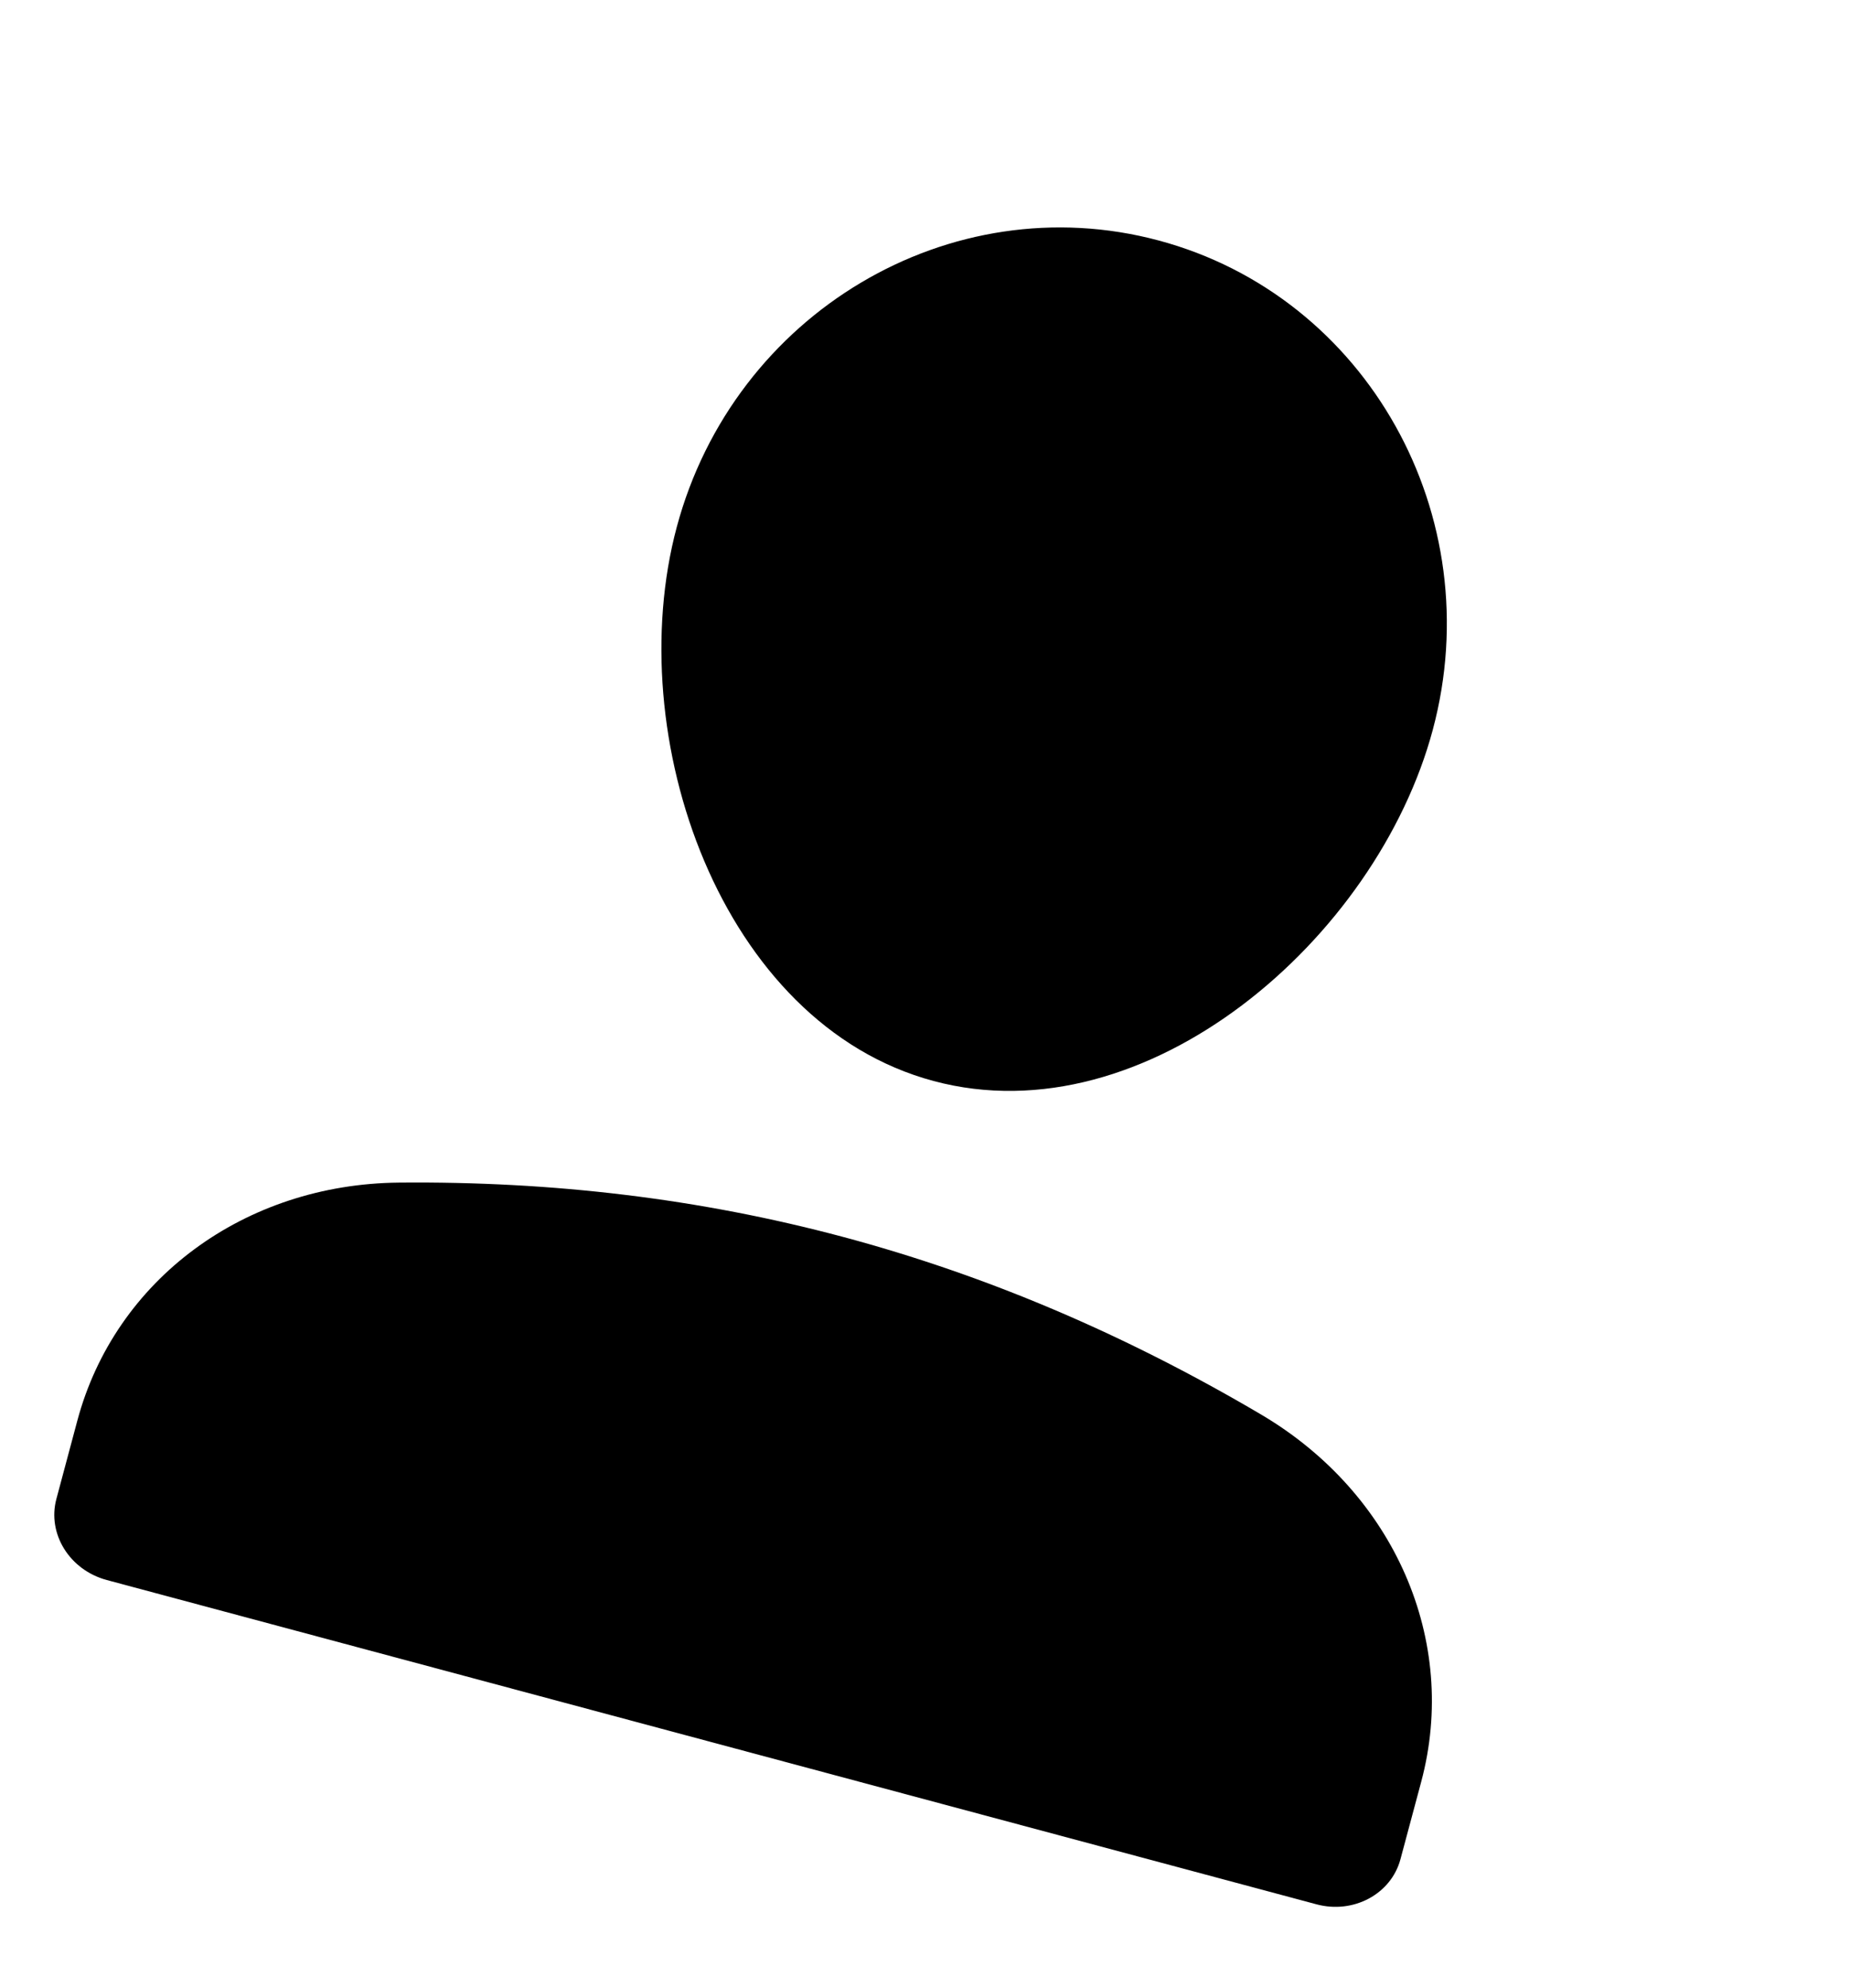 <svg width="27" height="29" fill="none" xmlns="http://www.w3.org/2000/svg"><path fill-rule="evenodd" clip-rule="evenodd" d="M18.402 20.631c-4.002-2.357-8.081-3.423-12.577-3.381-2.258.02-4.145 1.415-4.696 3.471l-.306 1.143c-.136.508.192 1.037.735 1.183l17.654 4.73c.542.146 1.091-.15 1.227-.657l.303-1.13c.551-2.056-.389-4.21-2.34-5.359zm-4.777-4.863c3.107.833 6.468-2.07 7.286-5.123.836-3.12-.958-6.322-4-7.137-3.043-.815-6.198 1.06-7.034 4.18-.818 3.053.641 7.248 3.748 8.08z" fill="#000"/></svg>